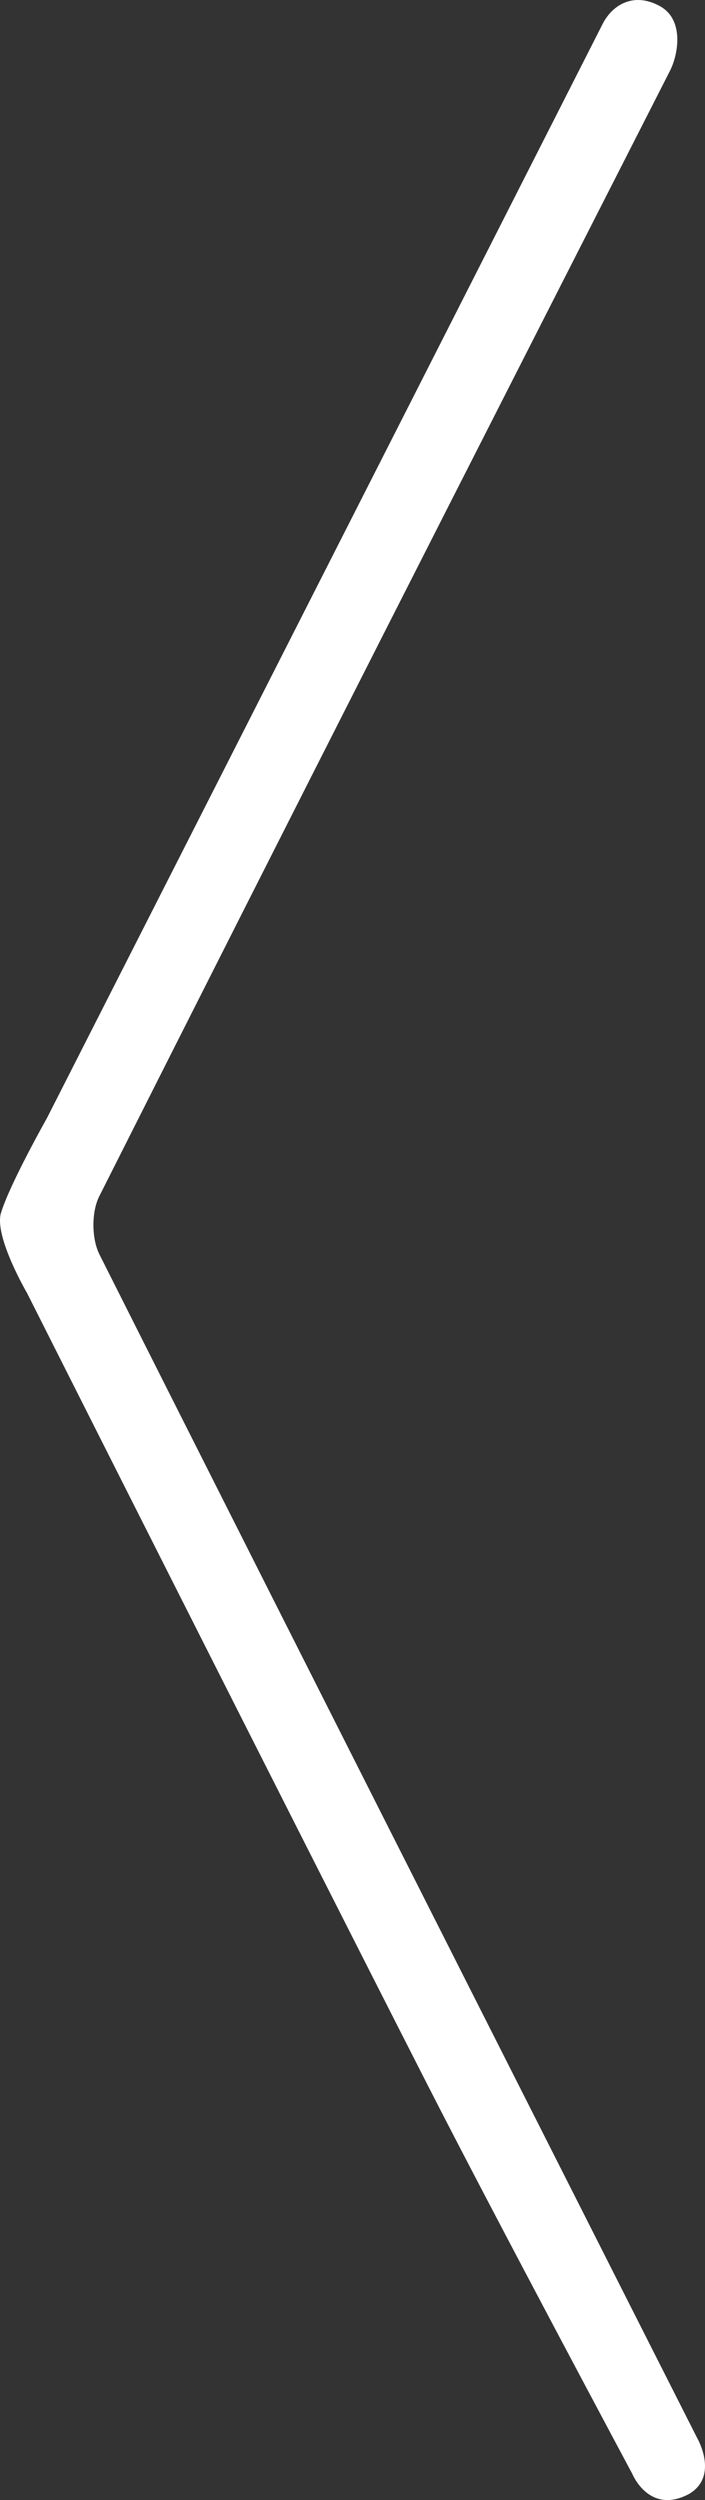 <?xml version="1.0" encoding="utf-8"?>
<!-- Generator: Adobe Illustrator 17.0.2, SVG Export Plug-In . SVG Version: 6.00 Build 0)  -->
<!DOCTYPE svg PUBLIC "-//W3C//DTD SVG 1.1//EN" "http://www.w3.org/Graphics/SVG/1.1/DTD/svg11.dtd">
<svg version="1.1" id="Layer_1" xmlns="http://www.w3.org/2000/svg" xmlns:xlink="http://www.w3.org/1999/xlink" x="0px" y="0px"
	 width="110.252px" height="390.741px" viewBox="0 0 110.252 390.741" enable-background="new 0 0 110.252 390.741"
	 xml:space="preserve">
<rect x="0" y="0" width="110.252" height="390.741" fill="#333333" stroke="none"/>
<g id="pM0ZuS_1_">
	<g>
		<path fill="#ffffff" d="M0.157,189.563c1.368-4.511,7.18-14.801,7.18-14.801S65.297,60.755,94.247,3.736
			c1.455-2.865,4.73-5.061,8.906-2.802c3.965,2.145,2.855,7.709,1.644,10.086C74.939,69.621,45.111,128.237,15.521,186.973
			c-1.238,2.457-1.203,6.634,0.039,9.105c29.887,59.432,93.487,185.008,93.487,185.008s3.43,5.914-1.286,8.701
			c-6.216,3.322-8.854-3.093-8.854-3.093s-21.238-39.662-32.12-60.99C45.793,284.56,4.214,202.062,4.214,202.062
			S-0.955,193.229,0.157,189.563z"/>
	</g>
</g>
</svg>
